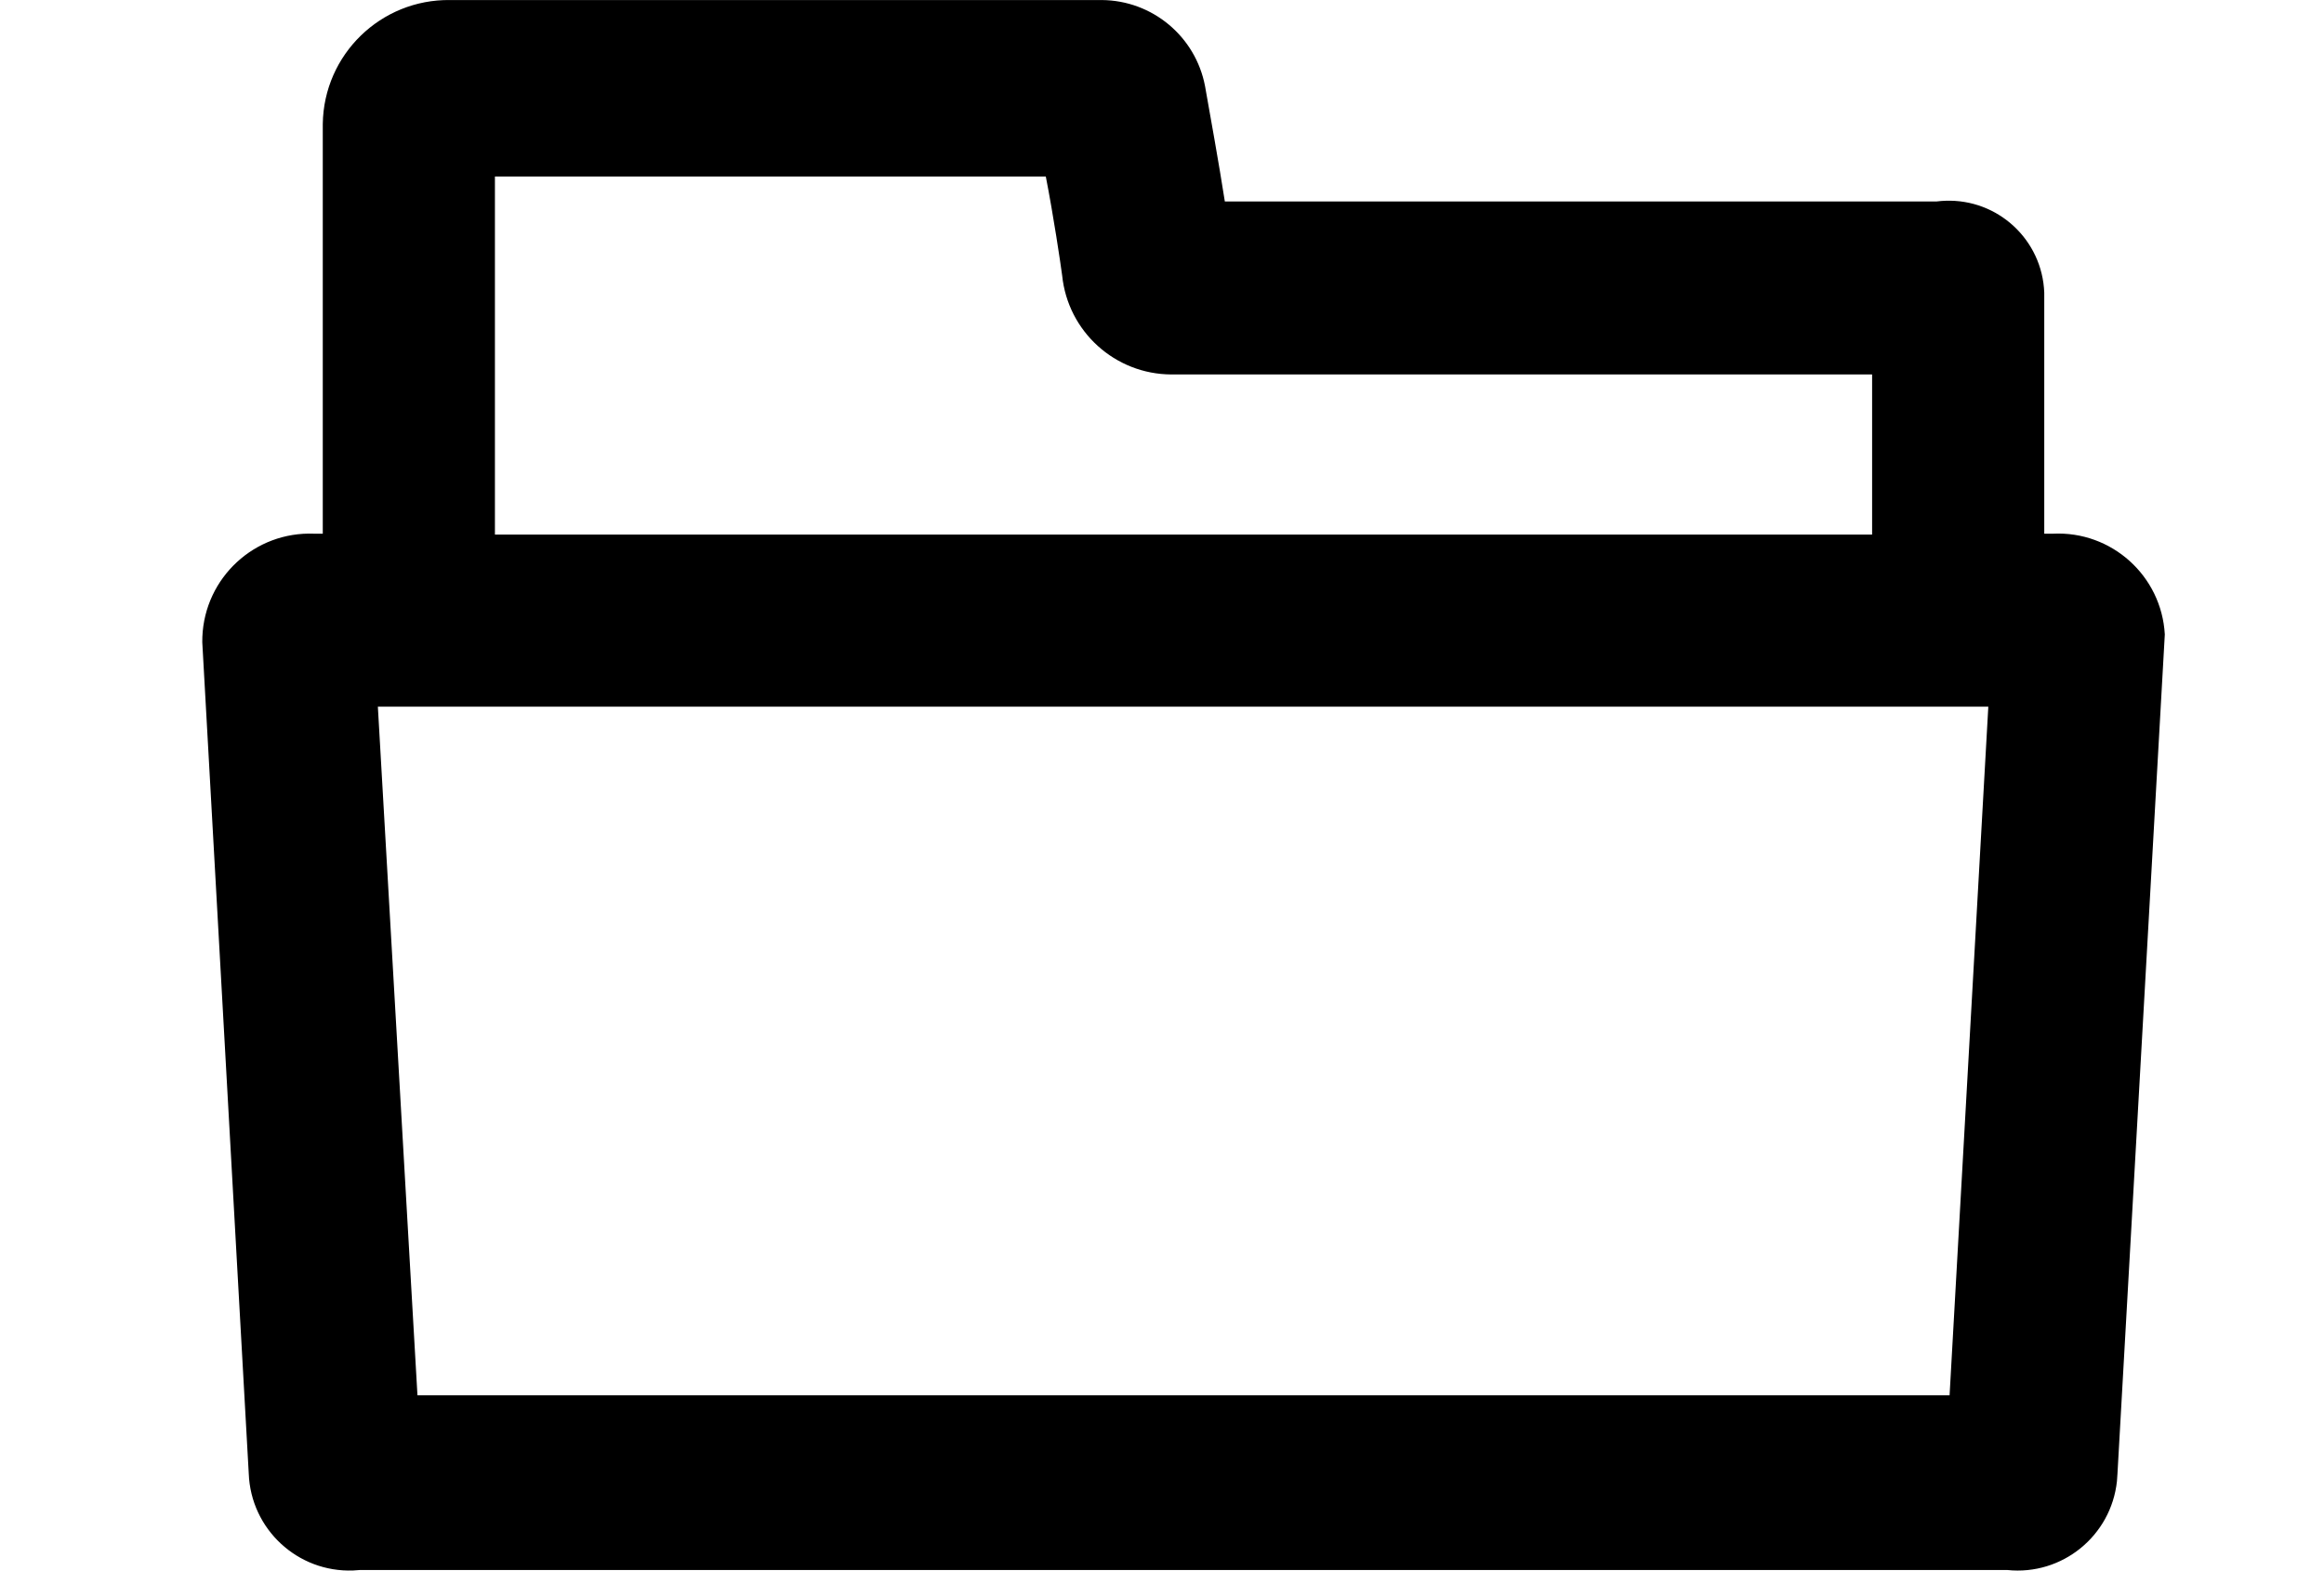 <?xml version="1.0" encoding="utf-8"?>
<!-- Generator: Adobe Illustrator 16.0.0, SVG Export Plug-In . SVG Version: 6.00 Build 0)  -->
<!DOCTYPE svg PUBLIC "-//W3C//DTD SVG 1.1//EN" "http://www.w3.org/Graphics/SVG/1.1/DTD/svg11.dtd">
<svg version="1.1" id="Capa_1" xmlns="http://www.w3.org/2000/svg" xmlns:xlink="http://www.w3.org/1999/xlink" x="0px" y="0px"
	 width="54px" height="36.494px" viewBox="32.5 55.759 54 36.494" enable-background="new 32.5 55.759 54 36.494"
	 xml:space="preserve">
<title>Menu - EC</title>
<path d="M80.2,68.16H80v-5.6c-0.045-1.225-1.075-2.182-2.301-2.136c-0.066,0.002-0.133,0.008-0.199,0.016H60.96
	c-0.14-0.9-0.34-2-0.46-2.68c-0.22-1.154-1.225-1.992-2.4-2H42.96c-1.612-0.022-2.938,1.267-2.96,2.879c0,0.034,0,0.067,0,0.101
	v9.42h-0.2c-1.379-0.056-2.542,1.018-2.598,2.398C37.2,70.599,37.2,70.639,37.2,70.68L38.28,90c0.048,1.291,1.135,2.299,2.426,2.251
	c0.051-0.002,0.103-0.006,0.154-0.011h38.281c1.273,0.133,2.414-0.793,2.548-2.066c0.006-0.059,0.01-0.115,0.012-0.174l1.1-19.5
	C82.725,69.138,81.563,68.092,80.2,68.16z M44,59.86h12.8c0.18,0.92,0.34,2,0.38,2.3c0.133,1.304,1.229,2.296,2.54,2.3H76v3.72H44
	V59.86z M77.8,88.18H42.2l-0.92-16H78.7L77.8,88.18z"/>
</svg>
